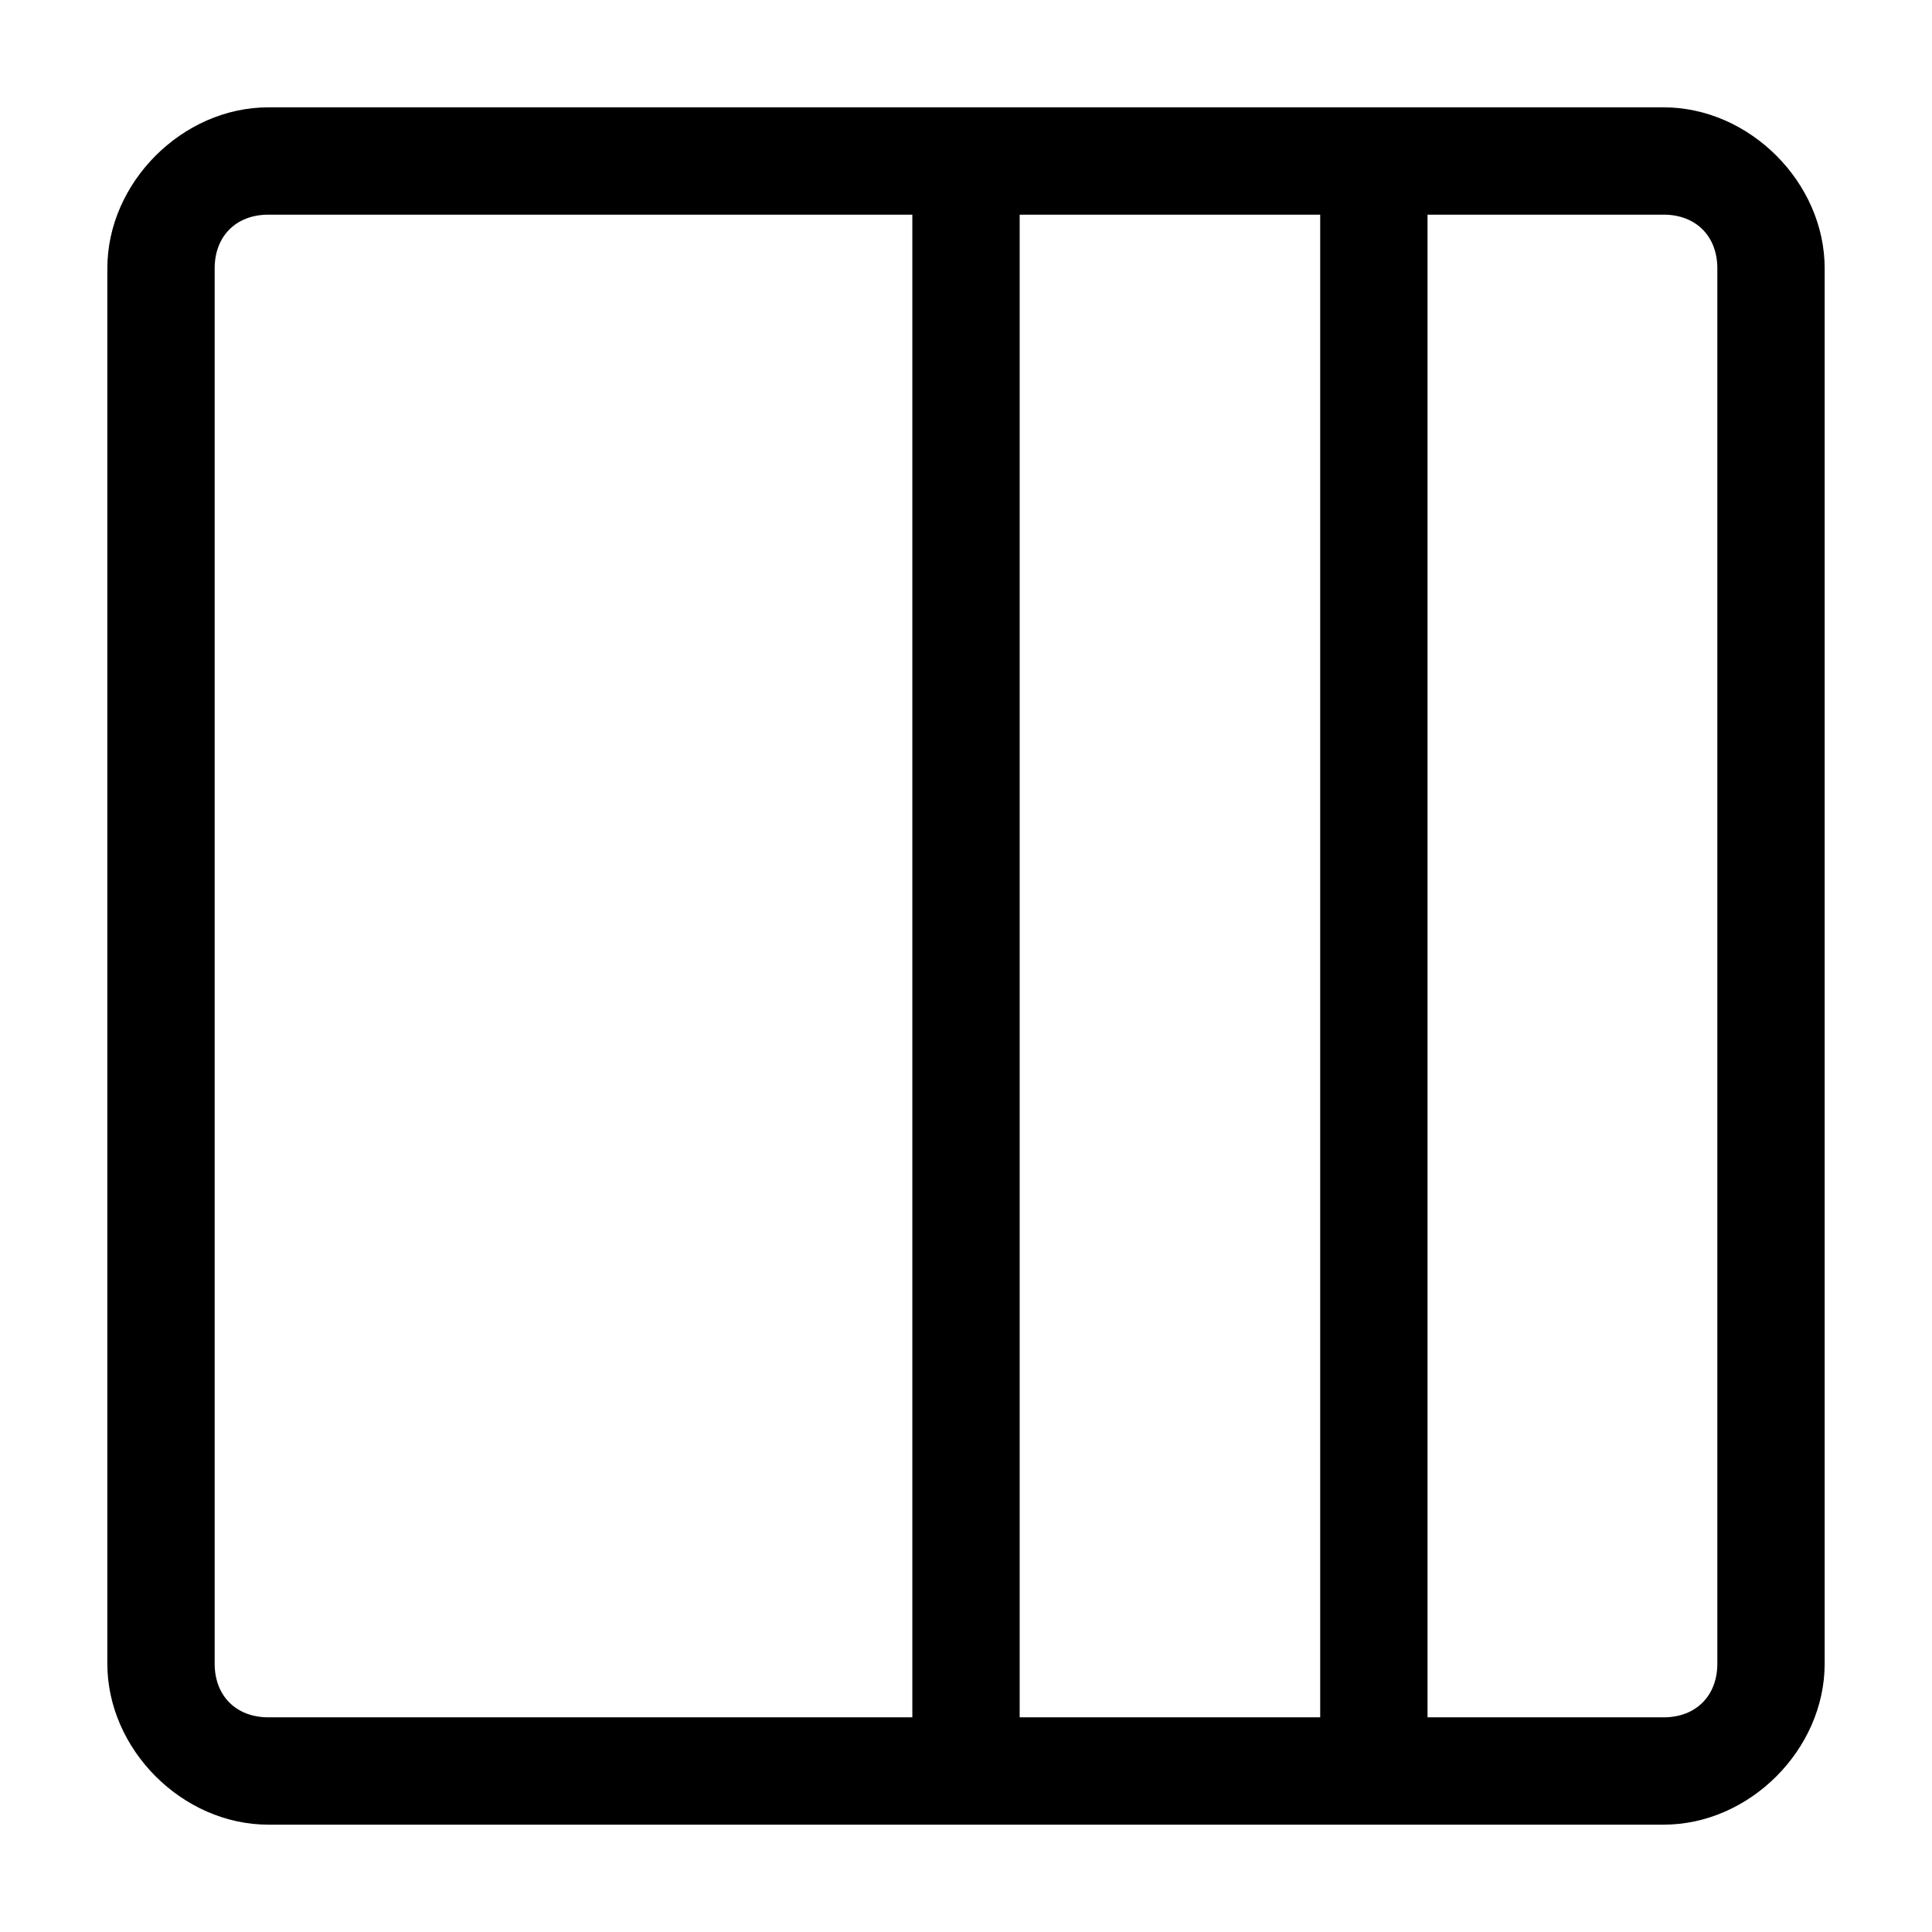 <?xml version="1.0" encoding="utf-8"?>
<!-- Generator: Adobe Illustrator 24.2.0, SVG Export Plug-In . SVG Version: 6.00 Build 0)  -->
<svg version="1.1" id="Layer_1" xmlns="http://www.w3.org/2000/svg" xmlns:xlink="http://www.w3.org/1999/xlink" x="0px" y="0px"
	 viewBox="0 0 18 18" style="enable-background:new 0 0 18 18;" xml:space="preserve">
<path d="M1,2.5C1,1.7,1.7,1,2.5,1h13C16.3,1,17,1.7,17,2.5v13c0,0.8-0.7,1.5-1.5,1.5l0,0h-13C1.7,17,1,16.3,1,15.5l0,0V2.5z M2.5,2
	C2.2,2,2,2.2,2,2.5v13C2,15.8,2.2,16,2.5,16h6V2H2.5z M12.3,16V2H9.5v14H12.3z M13.3,16h2.2c0.3,0,0.5-0.2,0.5-0.5v-13
	C16,2.2,15.8,2,15.5,2h-2.2V16z"/>
</svg>
